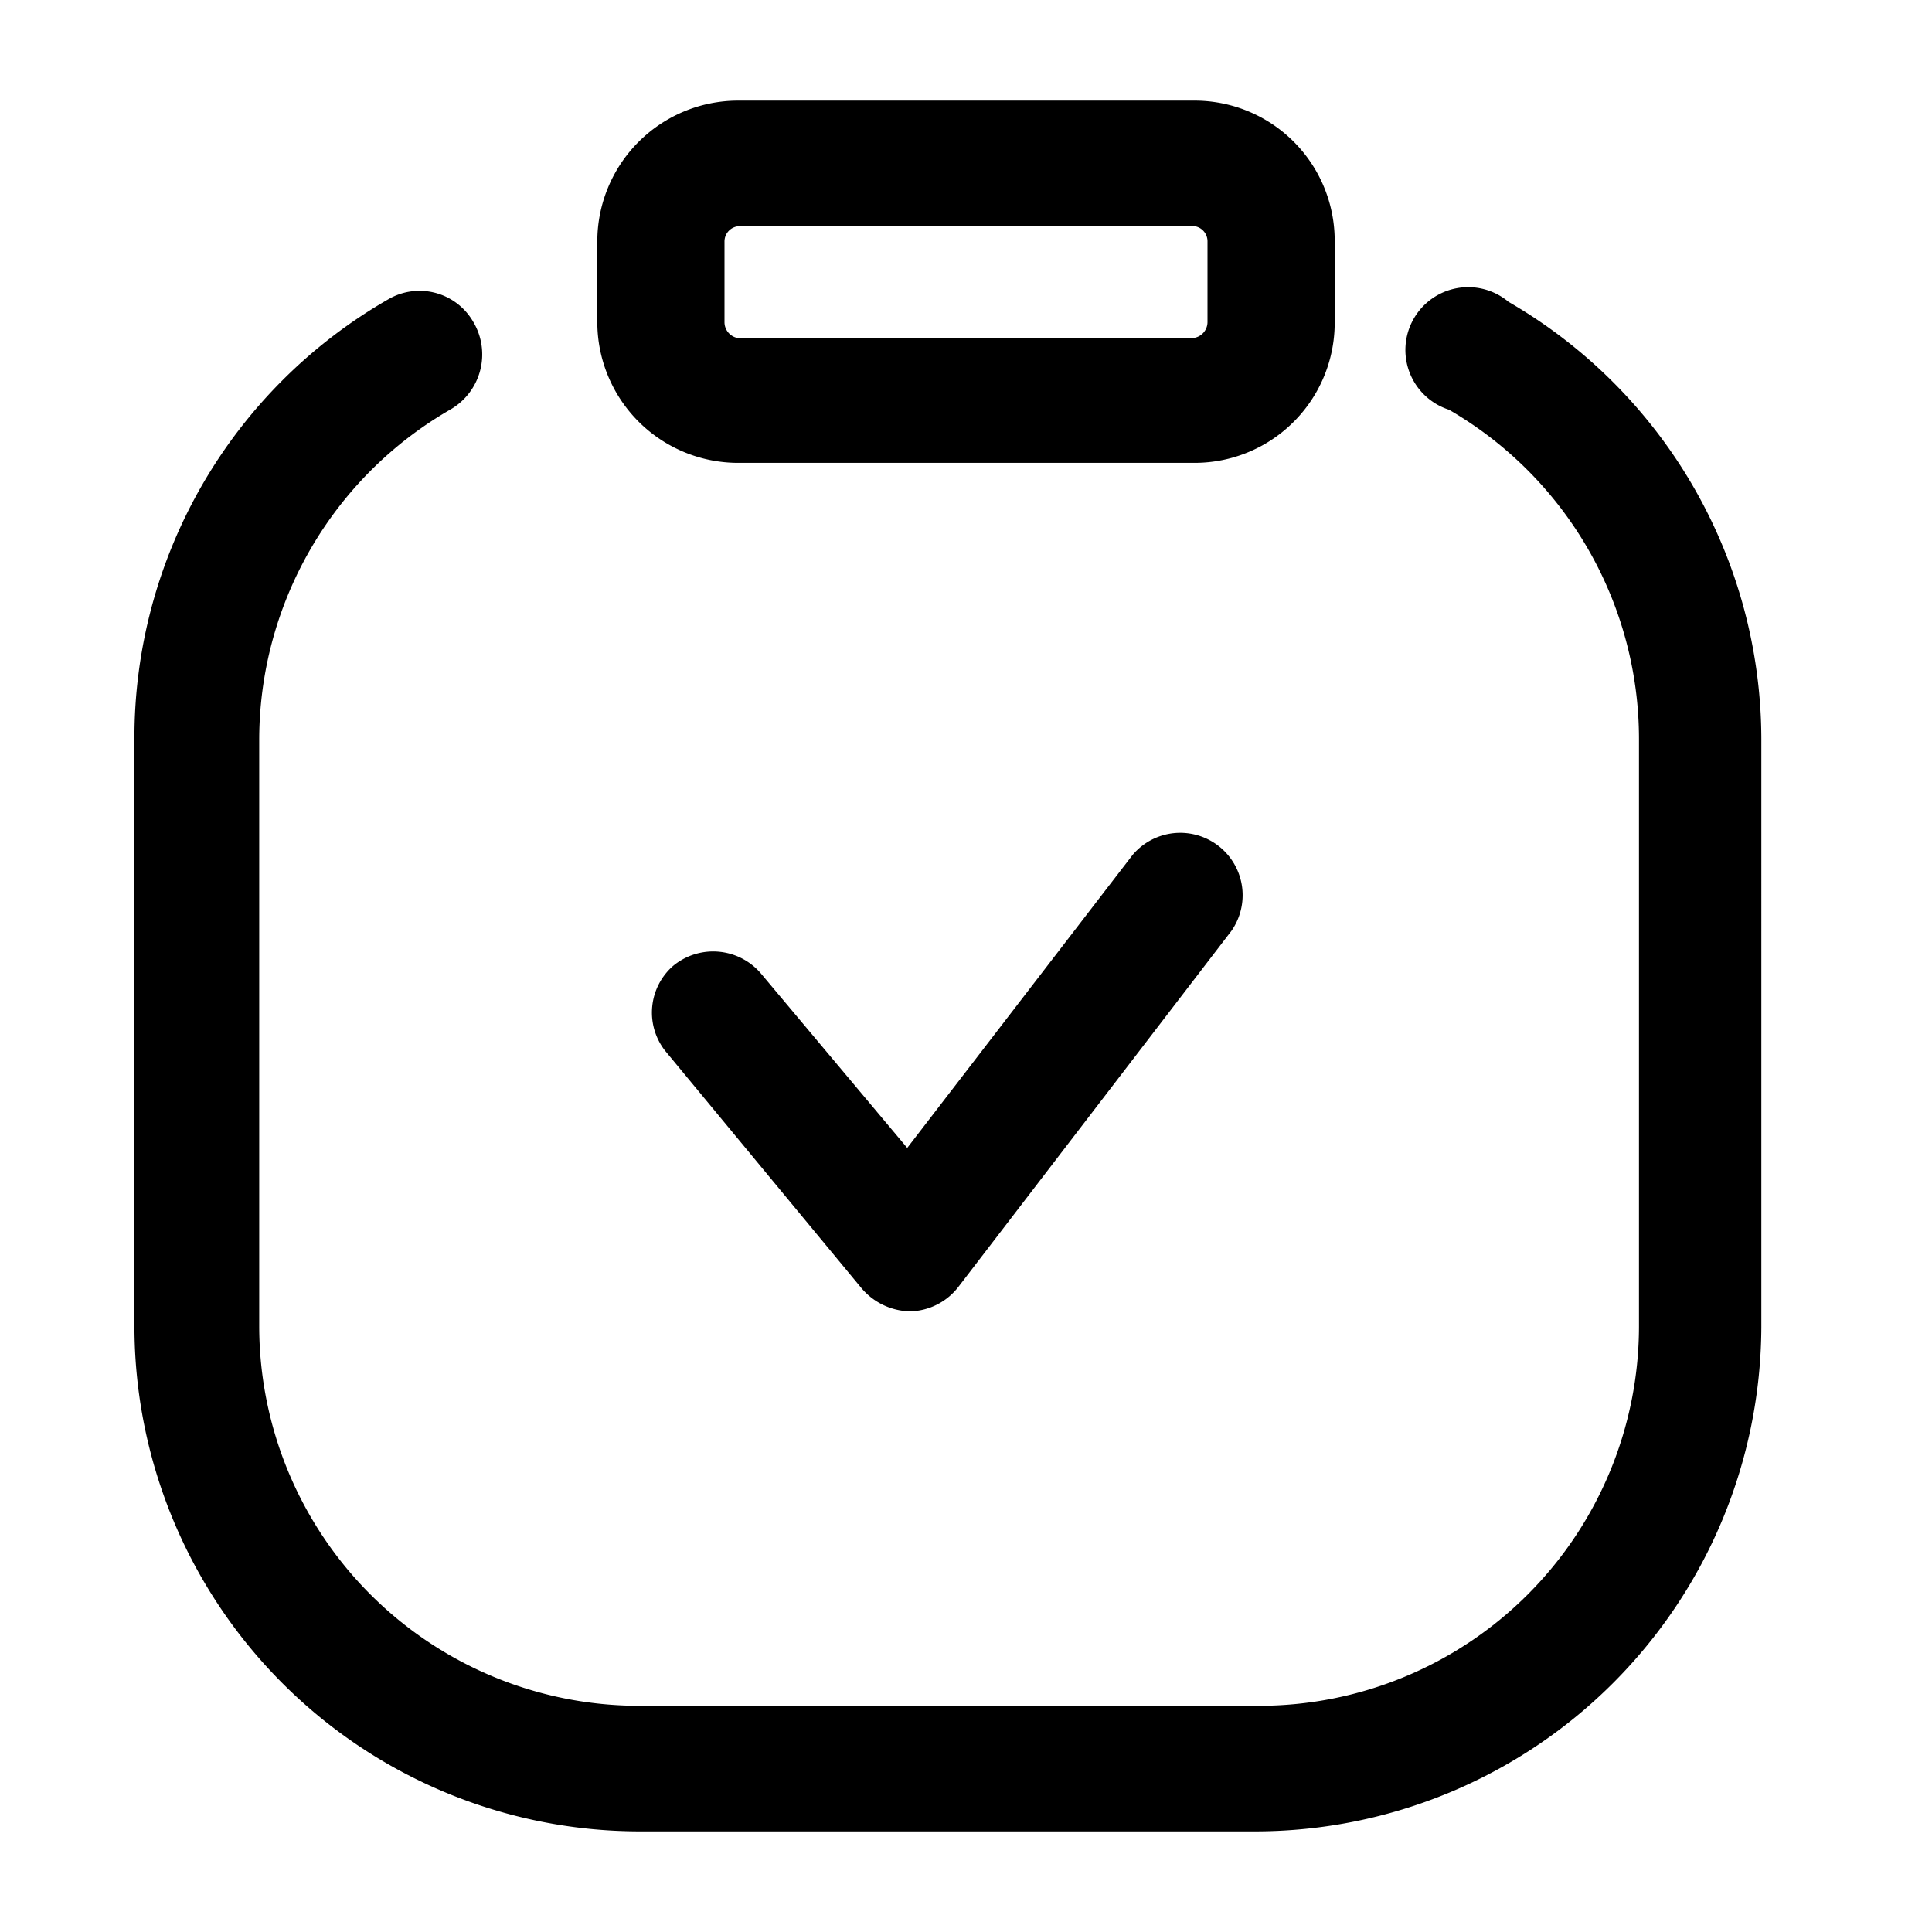 <svg xmlns="http://www.w3.org/2000/svg" width="24" height="24" fill="currentColor" viewBox="0 0 24 24">
  <path d="m10.7 16-2.44-2.95a.77.77 0 0 1 .1-1.05.78.78 0 0 1 1.09.09l1.82 2.17 2.8-3.64a.775.775 0 0 1 1.23.94l-3.39 4.42a.78.78 0 0 1-.6.31.809.809 0 0 1-.61-.29Zm11.18.51V9.18a6.29 6.29 0 0 0-3.14-5.43.78.78 0 1 0-.74 1.34 4.73 4.73 0 0 1 2.36 4.09v7.3a4.72 4.72 0 0 1-4.72 4.71h-7.7a4.72 4.72 0 0 1-4.72-4.71v-7.3a4.74 4.74 0 0 1 2.37-4.09A.79.79 0 0 0 5.88 4a.77.77 0 0 0-1.06-.28 6.28 6.28 0 0 0-3.15 5.46v7.3a6.28 6.28 0 0 0 6.27 6.27h7.66a6.29 6.29 0 0 0 6.28-6.27v.03ZM16.58 4V3a1.74 1.74 0 0 0-1.74-1.75H9.17A1.75 1.75 0 0 0 7.42 3v1a1.75 1.75 0 0 0 1.75 1.75h5.67A1.74 1.74 0 0 0 16.58 4Zm-1.74-1.19A.19.19 0 0 1 15 3v1a.2.2 0 0 1-.19.2H9.17A.2.2 0 0 1 9 4V3a.19.19 0 0 1 .2-.19h5.64Z"/>
</svg>
